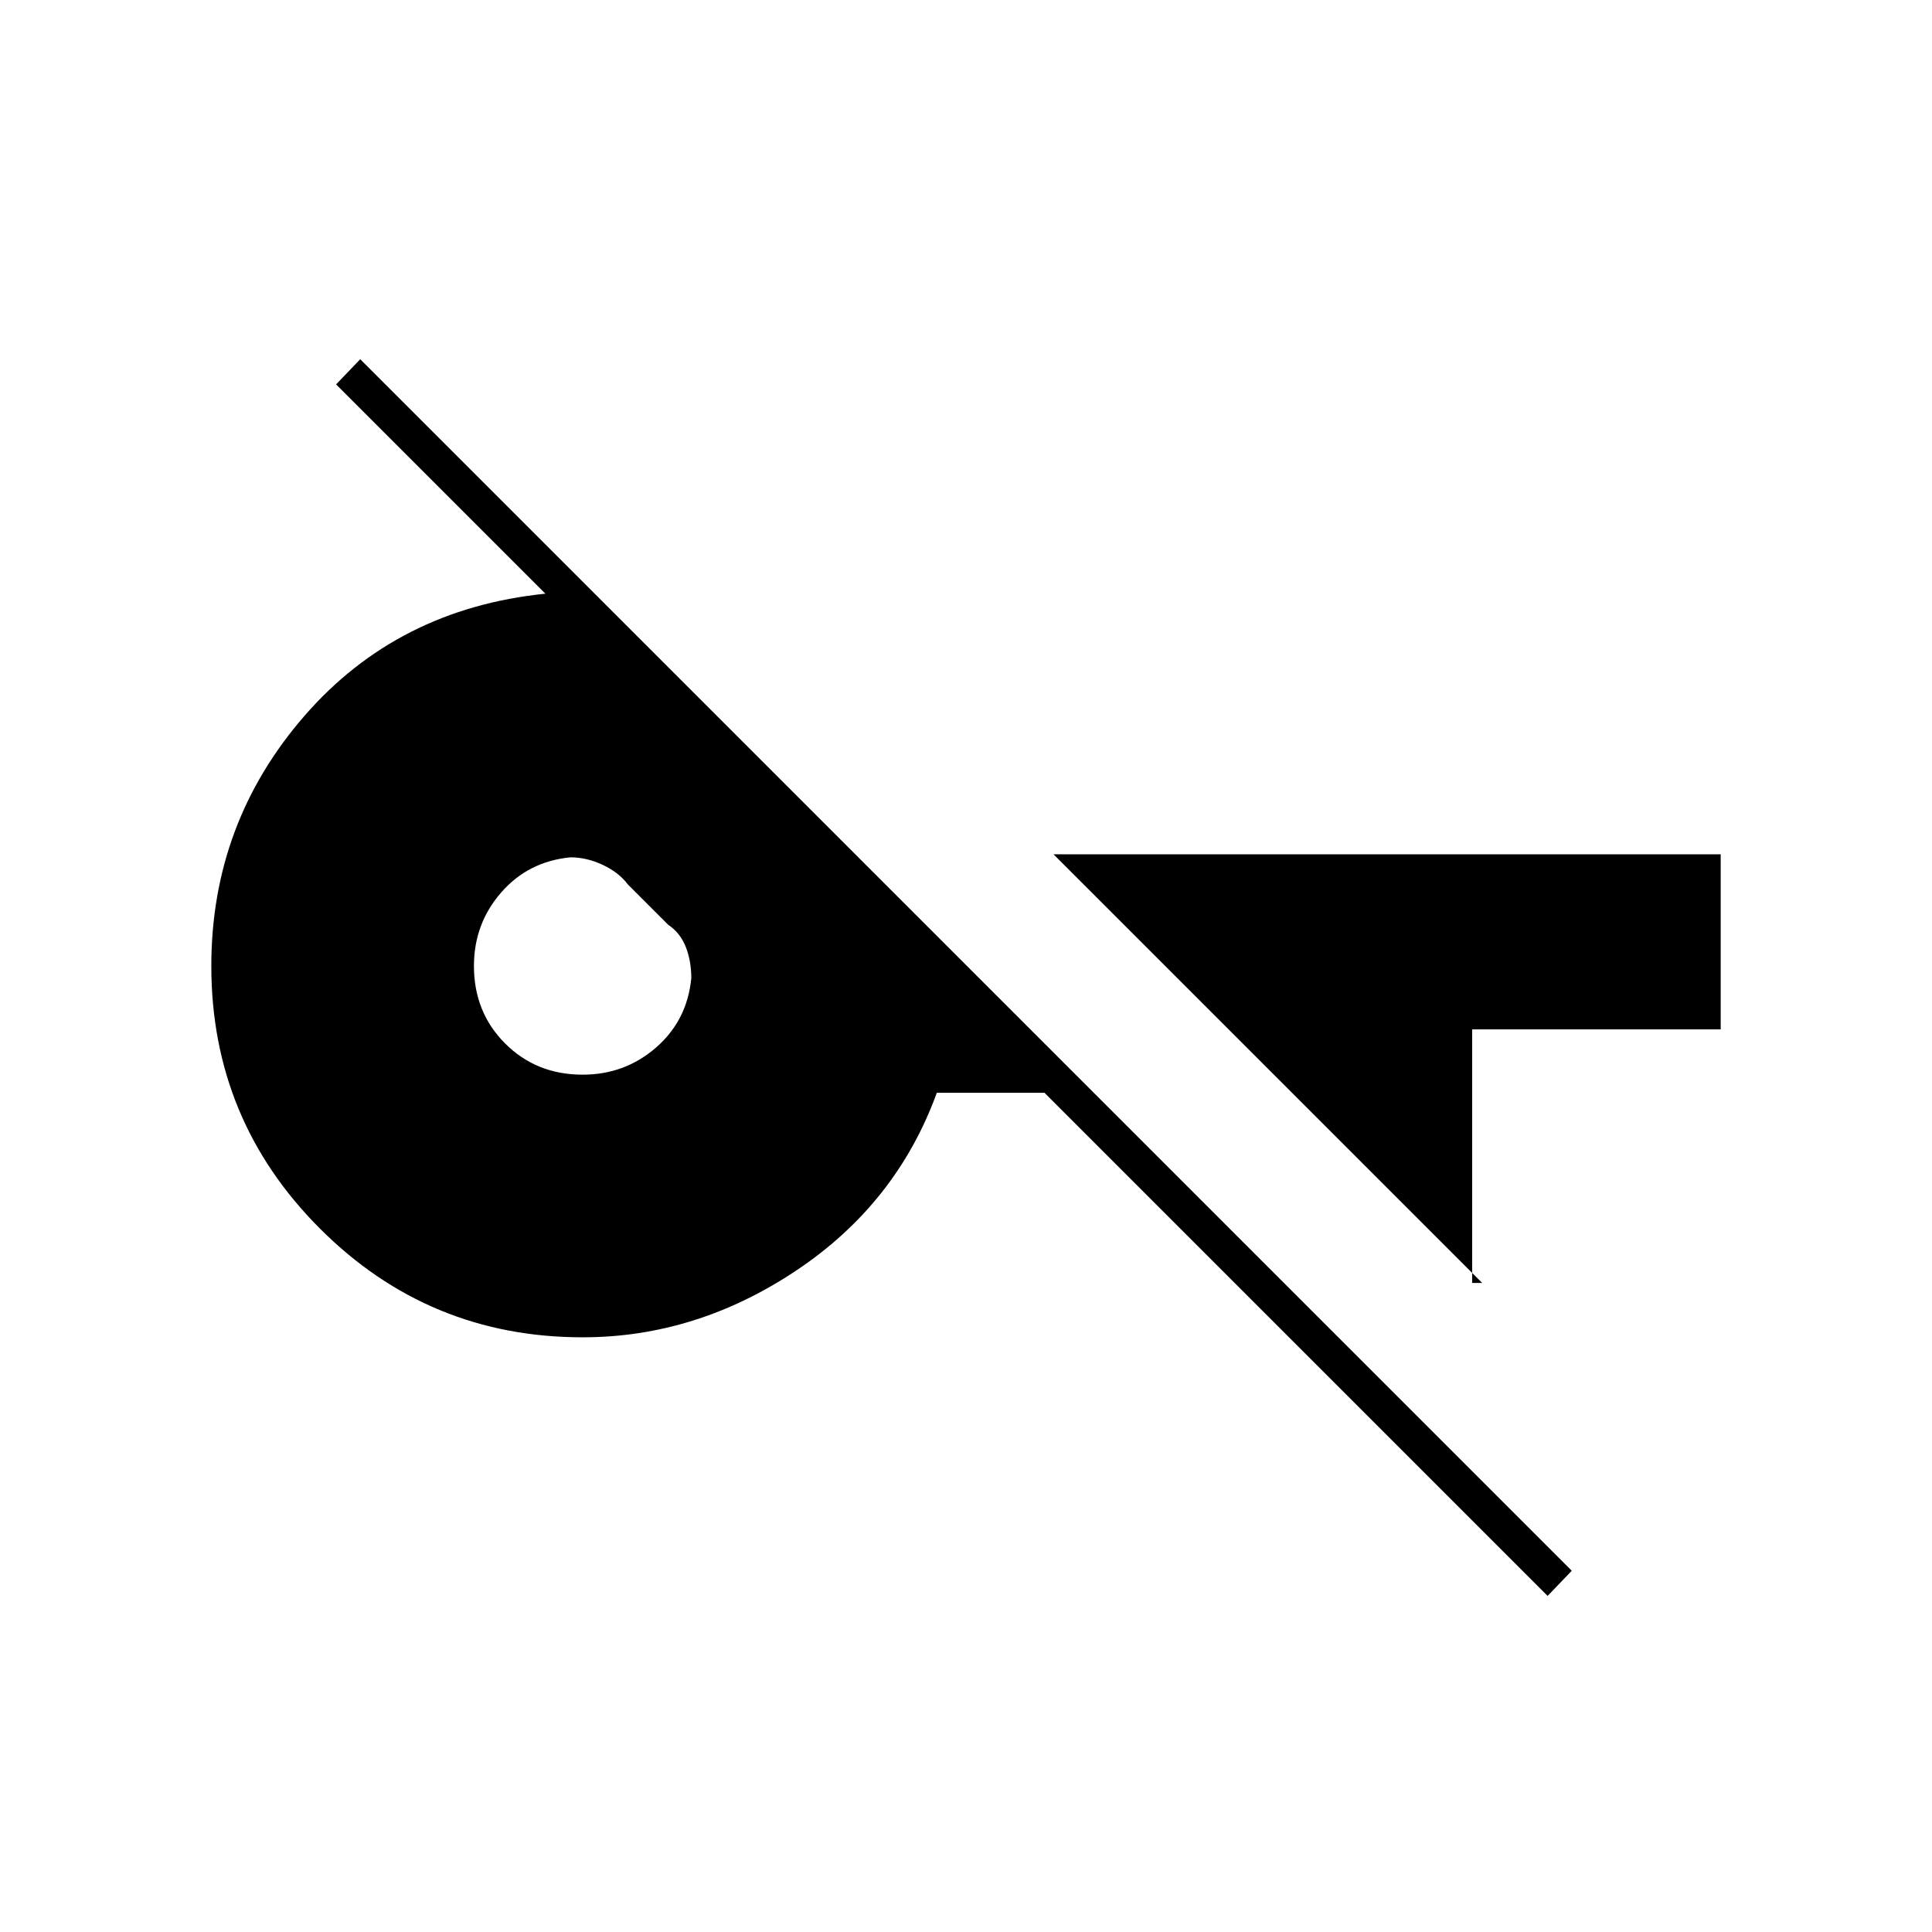 <svg xmlns="http://www.w3.org/2000/svg" height="20" viewBox="0 -960 960 960" width="20"><path d="M769-167 519-417h-53.5q-20 55-69.75 88.25T289.5-295.5q-76.5 0-130.5-54T105-480q0-71 46.25-124.25T271-665L167-769l12-12.5 602 602-12 12.5ZM289.5-426q21 0 36.5-13.5t17.5-34.5q0-8.5-2.75-15.5t-8.75-11l-20-20q-4.5-6-12.5-9.75t-16-3.75q-21 2-34.5 17.5T235.5-480q0 23 15.5 38.5t38.5 15.5Zm447 103.5-213-213H855v87H731.5v126h5Z"/></svg>